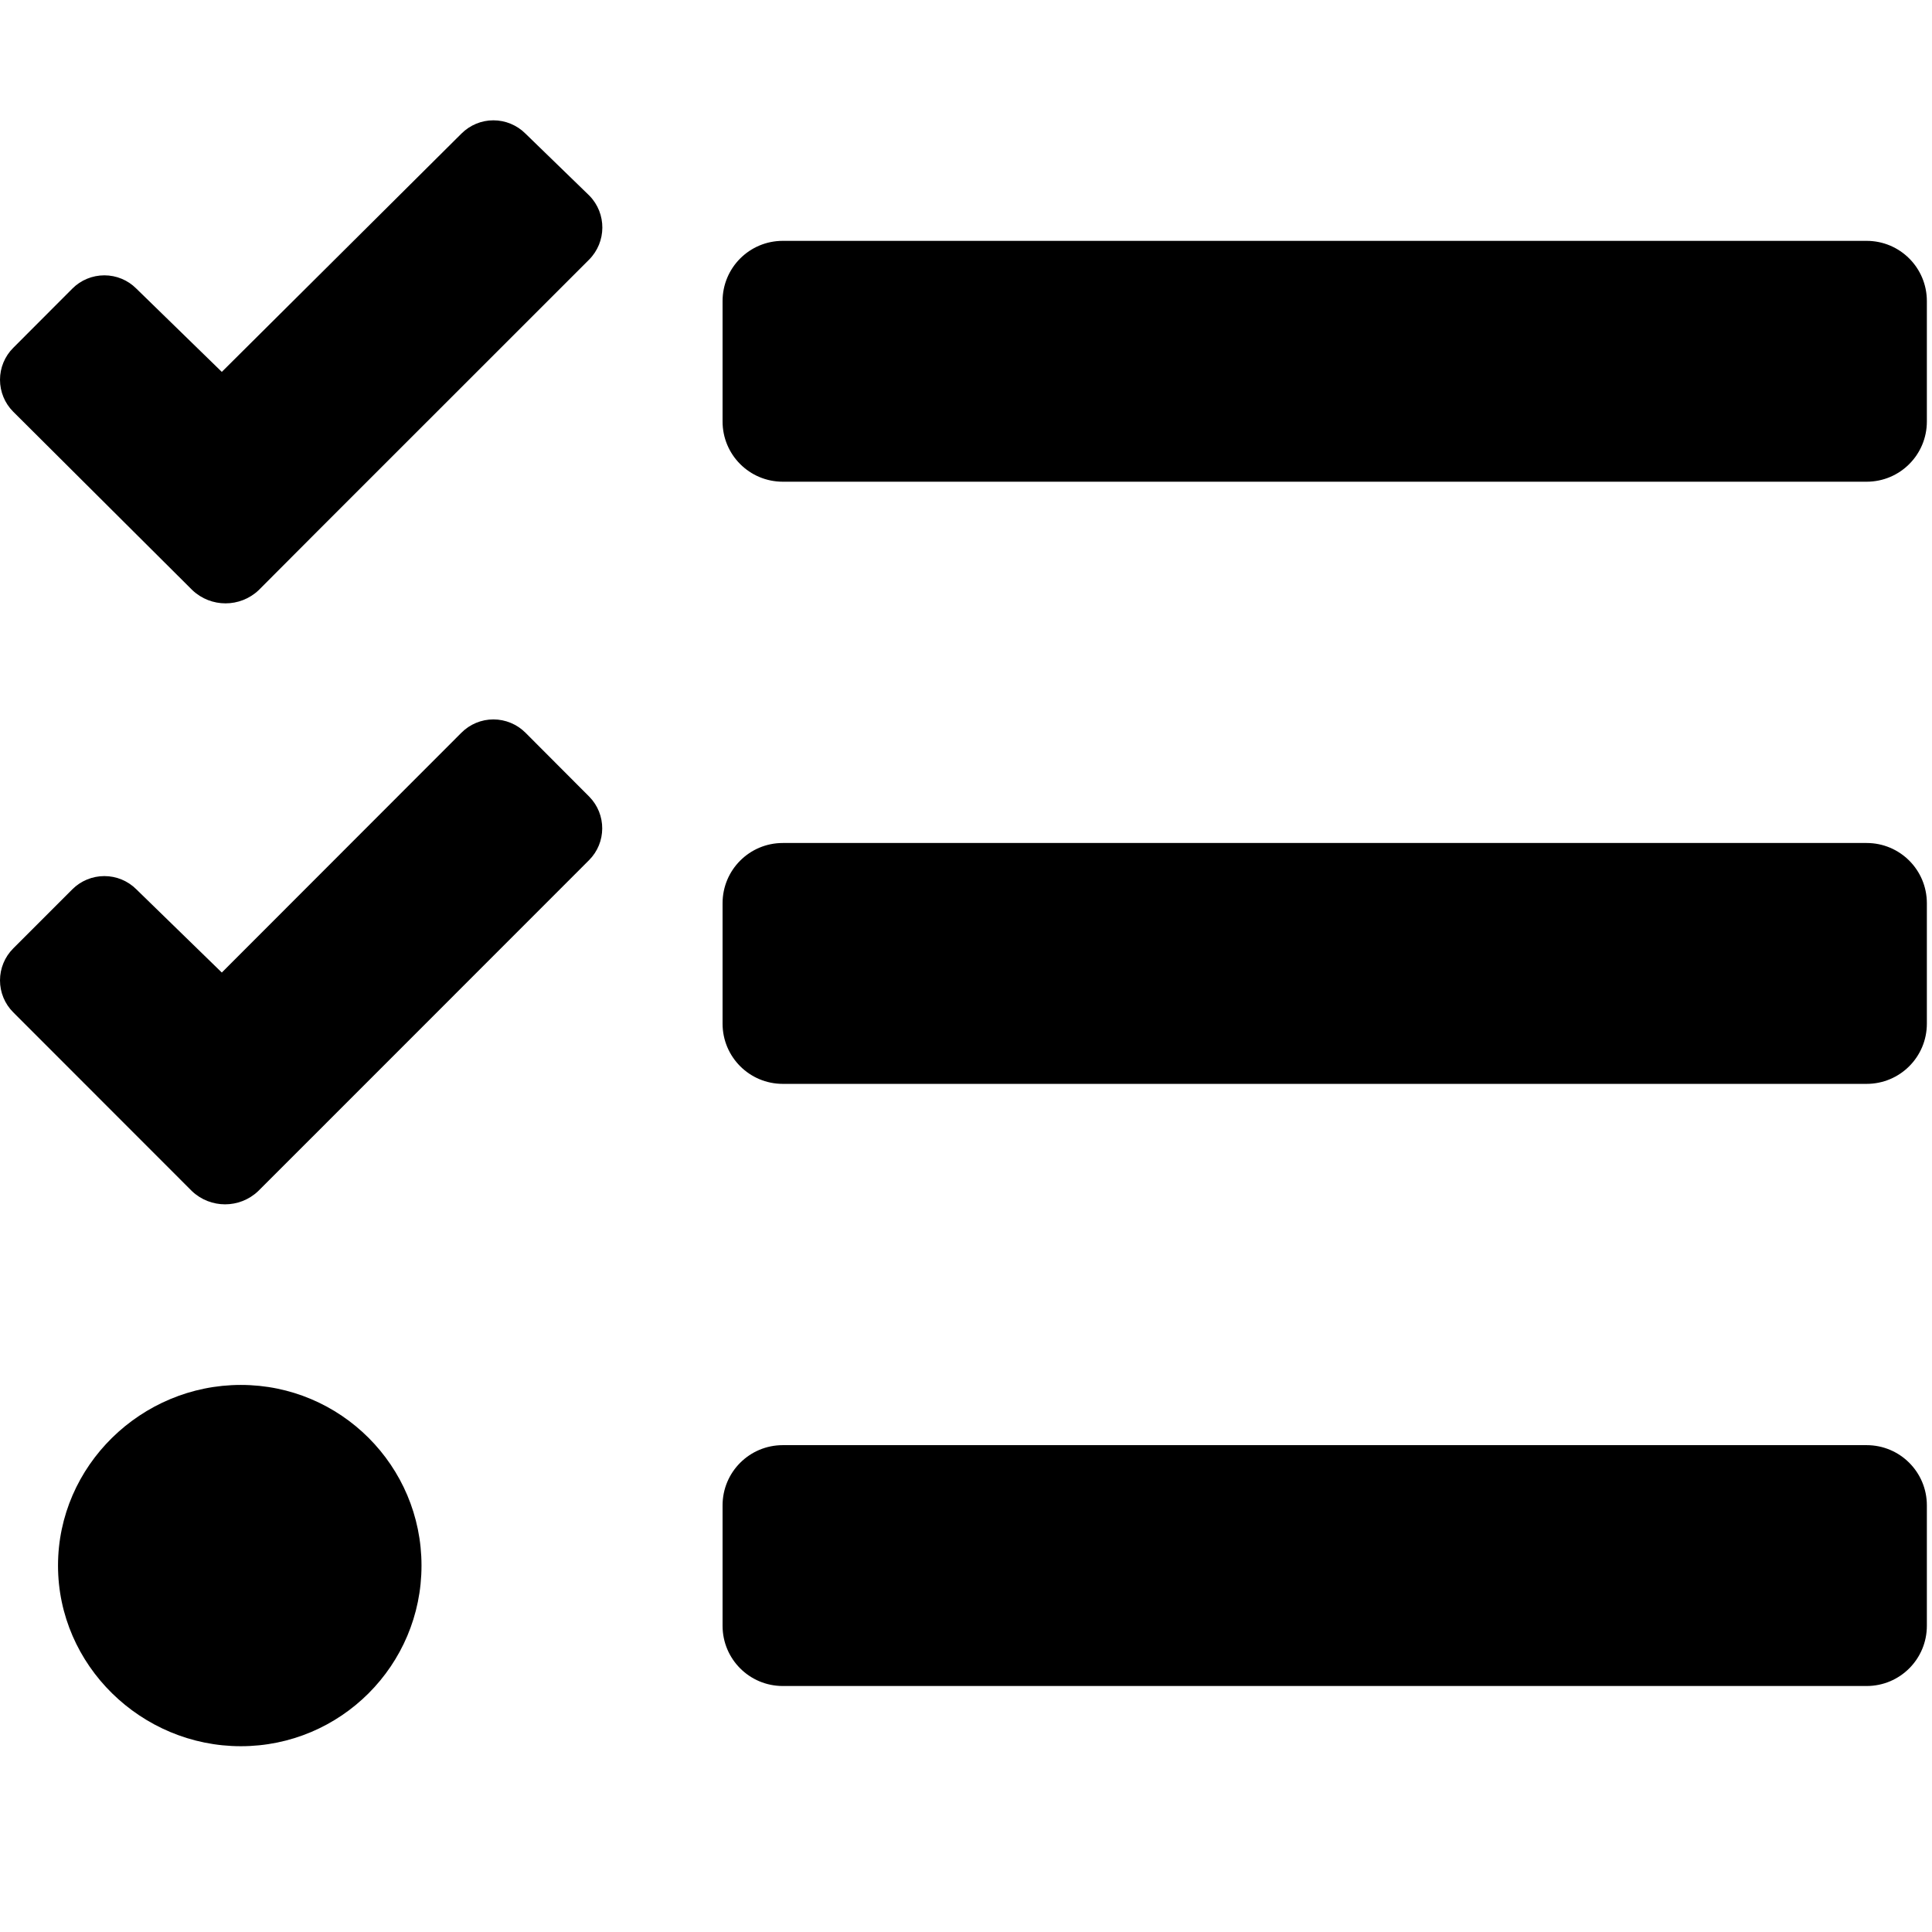 <?xml version="1.0" encoding="UTF-8"?>
<svg xmlns="http://www.w3.org/2000/svg" xmlns:xlink="http://www.w3.org/1999/xlink" width="141pt" height="141pt" viewBox="0 0 141 141" version="1.1">
<g id="surface1">
<path style=" stroke:none;fill-rule:nonzero;fill:rgb(0%,0%,0%);fill-opacity:1;" d="M 38.348 9.75 C 37.727 9.129 36.883 8.781 36.008 8.781 C 35.133 8.781 34.297 9.129 33.676 9.75 L 16.188 27.141 L 9.949 21.062 C 9.332 20.441 8.492 20.094 7.617 20.094 C 6.742 20.094 5.898 20.441 5.281 21.062 L 0.969 25.383 C 0.348 26 0 26.84 0 27.715 C 0 28.59 0.348 29.434 0.969 30.051 L 14.039 43.07 C 15.395 44.355 17.523 44.355 18.879 43.07 L 23.16 38.777 L 42.988 18.953 C 44.273 17.664 44.285 15.582 43.016 14.281 Z M 38.348 53.473 C 37.727 52.852 36.883 52.504 36.008 52.504 C 35.133 52.504 34.297 52.852 33.676 53.473 L 16.188 70.977 L 9.949 64.902 C 9.332 64.285 8.492 63.938 7.617 63.938 C 6.742 63.938 5.898 64.285 5.281 64.902 L 0.969 69.215 C 0.348 69.832 0 70.672 0 71.551 C 0 72.426 0.348 73.266 0.969 73.883 L 14.008 86.93 C 15.363 88.215 17.488 88.215 18.84 86.93 L 23.152 82.621 L 42.984 62.781 C 44.266 61.504 44.273 59.434 43.008 58.145 Z M 17.578 101.074 C 10.301 101.074 4.234 106.977 4.234 114.258 C 4.234 121.539 10.309 127.441 17.578 127.441 C 24.859 127.441 30.762 121.539 30.762 114.258 C 30.762 106.977 24.859 101.074 17.578 101.074 Z M 136.23 105.469 L 57.129 105.469 C 54.699 105.469 52.734 107.434 52.734 109.863 L 52.734 118.652 C 52.734 121.082 54.699 123.047 57.129 123.047 L 136.23 123.047 C 138.66 123.047 140.625 121.082 140.625 118.652 L 140.625 109.863 C 140.625 107.434 138.66 105.469 136.23 105.469 Z M 136.23 17.578 L 57.129 17.578 C 54.699 17.578 52.734 19.543 52.734 21.973 L 52.734 30.762 C 52.734 33.191 54.699 35.156 57.129 35.156 L 136.23 35.156 C 138.66 35.156 140.625 33.191 140.625 30.762 L 140.625 21.973 C 140.625 19.543 138.66 17.578 136.23 17.578 Z M 136.23 61.523 L 57.129 61.523 C 54.699 61.523 52.734 63.488 52.734 65.918 L 52.734 74.707 C 52.734 77.137 54.699 79.102 57.129 79.102 L 136.23 79.102 C 138.66 79.102 140.625 77.137 140.625 74.707 L 140.625 65.918 C 140.625 63.488 138.66 61.523 136.23 61.523 Z M 136.23 61.523 "/>
</g>
</svg>
